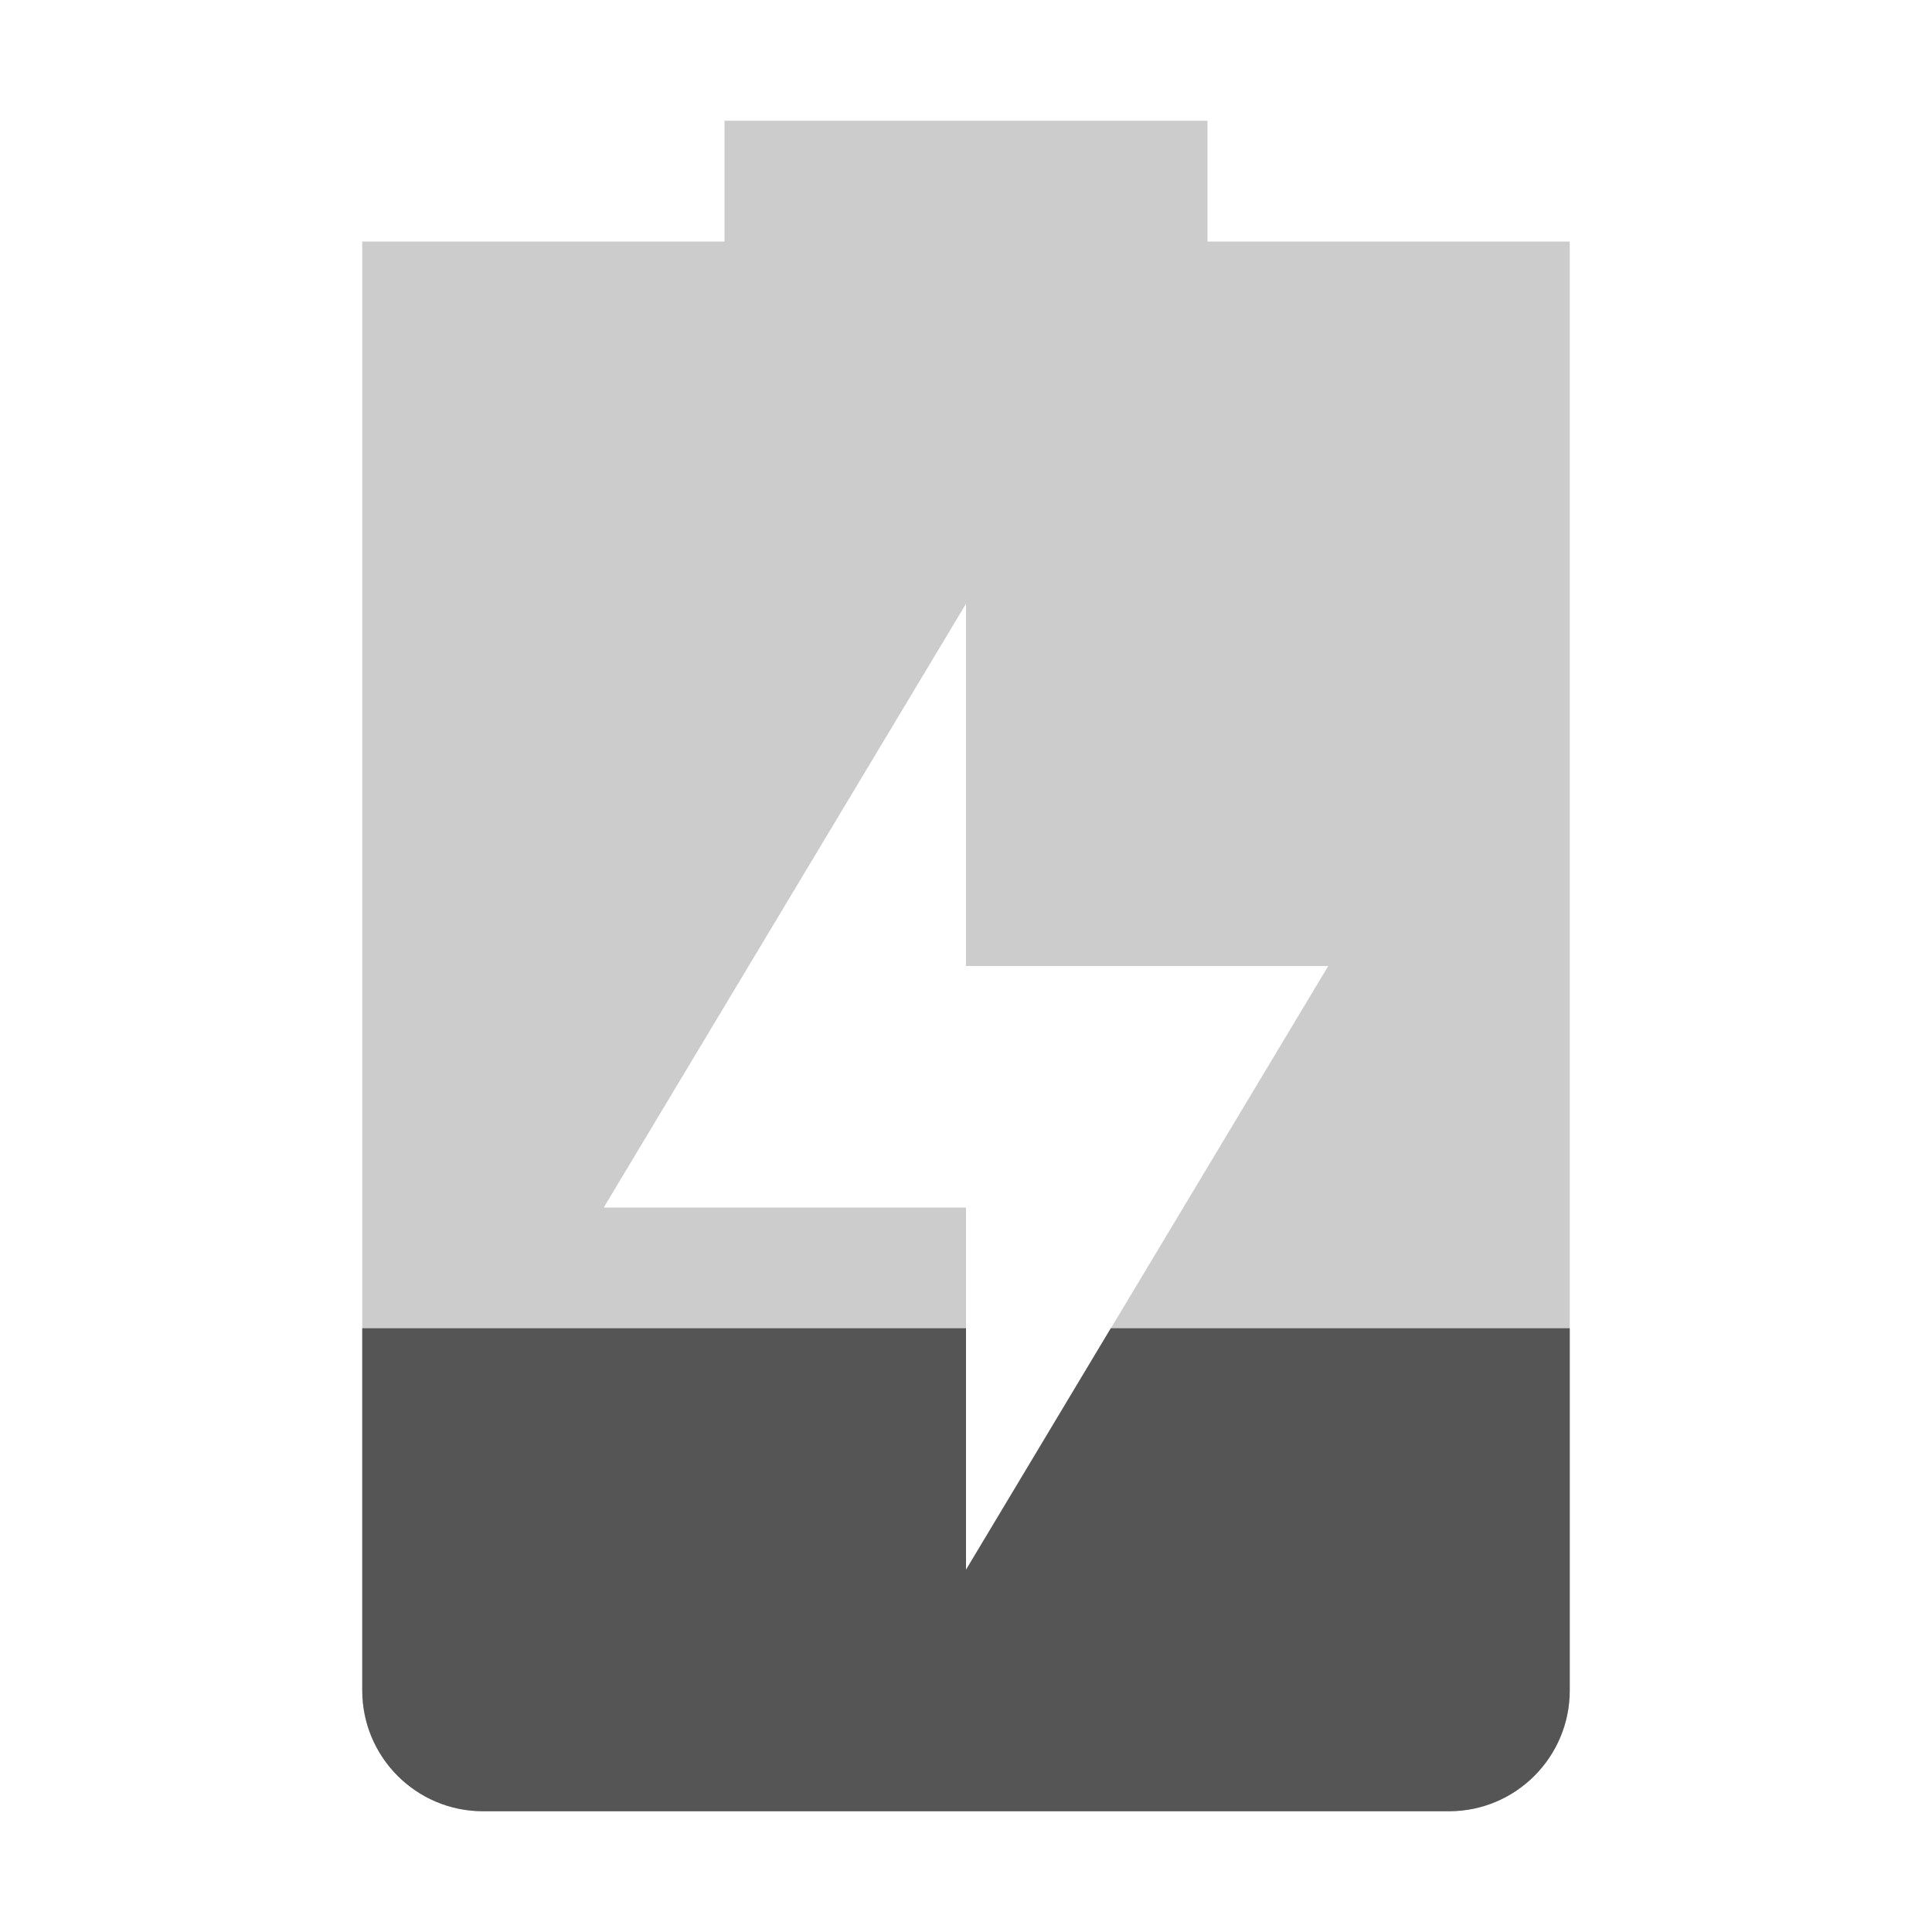 <svg xmlns="http://www.w3.org/2000/svg" width="16" height="16" version="1.1">
 <path style="opacity:0.3;fill:#555555" d="M 6,1 V 2 H 3 V 14 C 3,14.55 3.446,15 4,15 H 12 C 12.554,15 13,14.55 13,14 V 2 H 10 V 1 Z M 8,5 V 8 H 11 L 8,13 V 10 H 5 Z"/>
 <path style="fill:#555555" d="M 3 11 L 3 14 C 3 14.55 3.446 15 4 15 L 12 15 C 12.554 15 13 14.55 13 14 L 13 11 L 9.199 11 L 8 13 L 8 11 L 3 11 z"/>
</svg>
